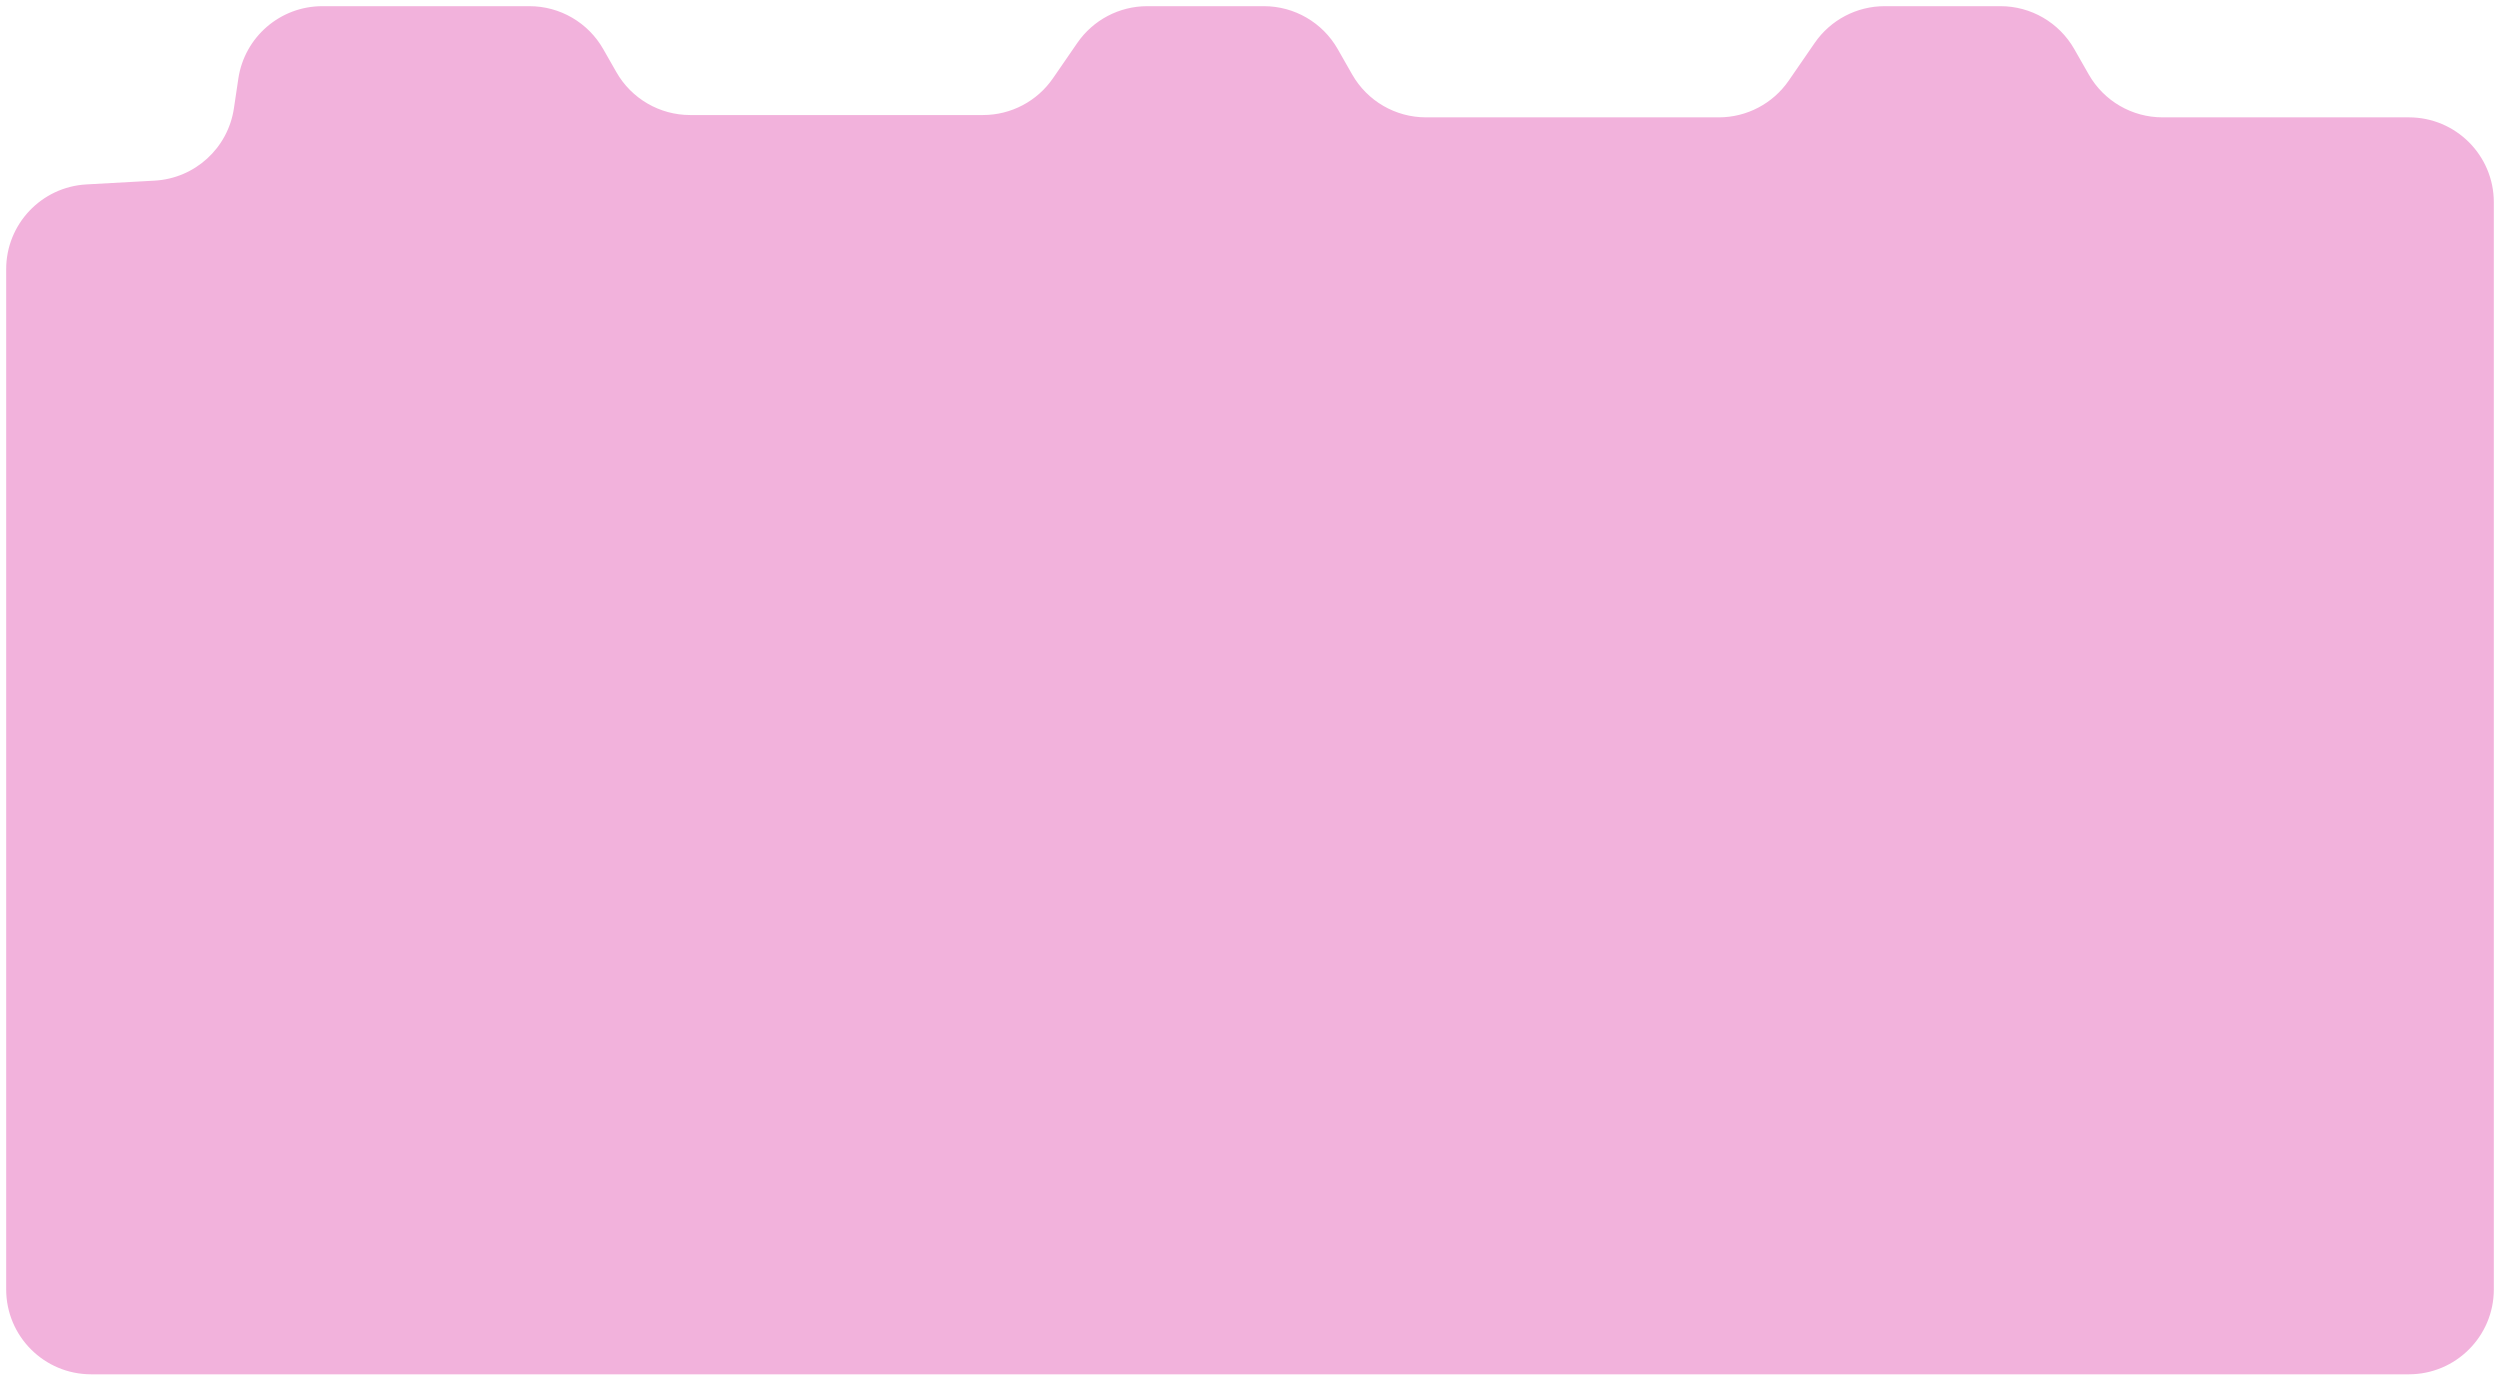 <svg width="1619" height="894" viewBox="0 0 1619 894" fill="none" xmlns="http://www.w3.org/2000/svg">
<g filter="url(#filter0_d_2009_12)">
<path d="M399.175 42.733C408.959 59.901 427.2 70.5 446.959 70.5H636.6C654.694 70.5 671.63 61.601 681.894 46.7L697.667 23.8C707.931 8.899 724.868 0 742.962 0H818.506C838.265 0 856.506 10.599 866.29 27.766L875.675 44.234C885.459 61.401 903.7 72 923.459 72H1113.1C1131.19 72 1148.13 63.101 1158.39 48.2L1175.2 23.8C1185.46 8.899 1202.4 0 1220.5 0H1295.51C1315.26 0 1333.51 10.599 1343.29 27.766L1352.68 44.234C1362.46 61.401 1380.7 72 1400.46 72H1560C1590.38 72 1615 96.624 1615 127V831C1615 861.376 1590.38 886 1560 886H59C28.624 886 4 861.376 4 831V170.344C4 141.151 26.808 117.044 55.956 115.429L100.123 112.981C126.181 111.536 147.636 91.979 151.48 66.165L154.348 46.9C158.361 19.95 181.501 0 208.749 0H342.861C362.62 0 380.861 10.6 390.645 27.767L399.175 42.733Z" fill="#F2B2DC"/>
</g>
<defs>
<filter id="filter0_d_2009_12" x="0" y="0" width="1619" height="894" filterUnits="userSpaceOnUse" color-interpolation-filters="sRGB">
<feFlood flood-opacity="0" result="BackgroundImageFix"/>
<feColorMatrix in="SourceAlpha" type="matrix" values="0 0 0 0 0 0 0 0 0 0 0 0 0 0 0 0 0 0 127 0" result="hardAlpha"/>
<feOffset dy="4"/>
<feGaussianBlur stdDeviation="2"/>
<feComposite in2="hardAlpha" operator="out"/>
<feColorMatrix type="matrix" values="0 0 0 0 0 0 0 0 0 0 0 0 0 0 0 0 0 0 0.25 0"/>
<feBlend mode="normal" in2="BackgroundImageFix" result="effect1_dropShadow_2009_12"/>
<feBlend mode="normal" in="SourceGraphic" in2="effect1_dropShadow_2009_12" result="shape"/>
</filter>
</defs>
</svg>
